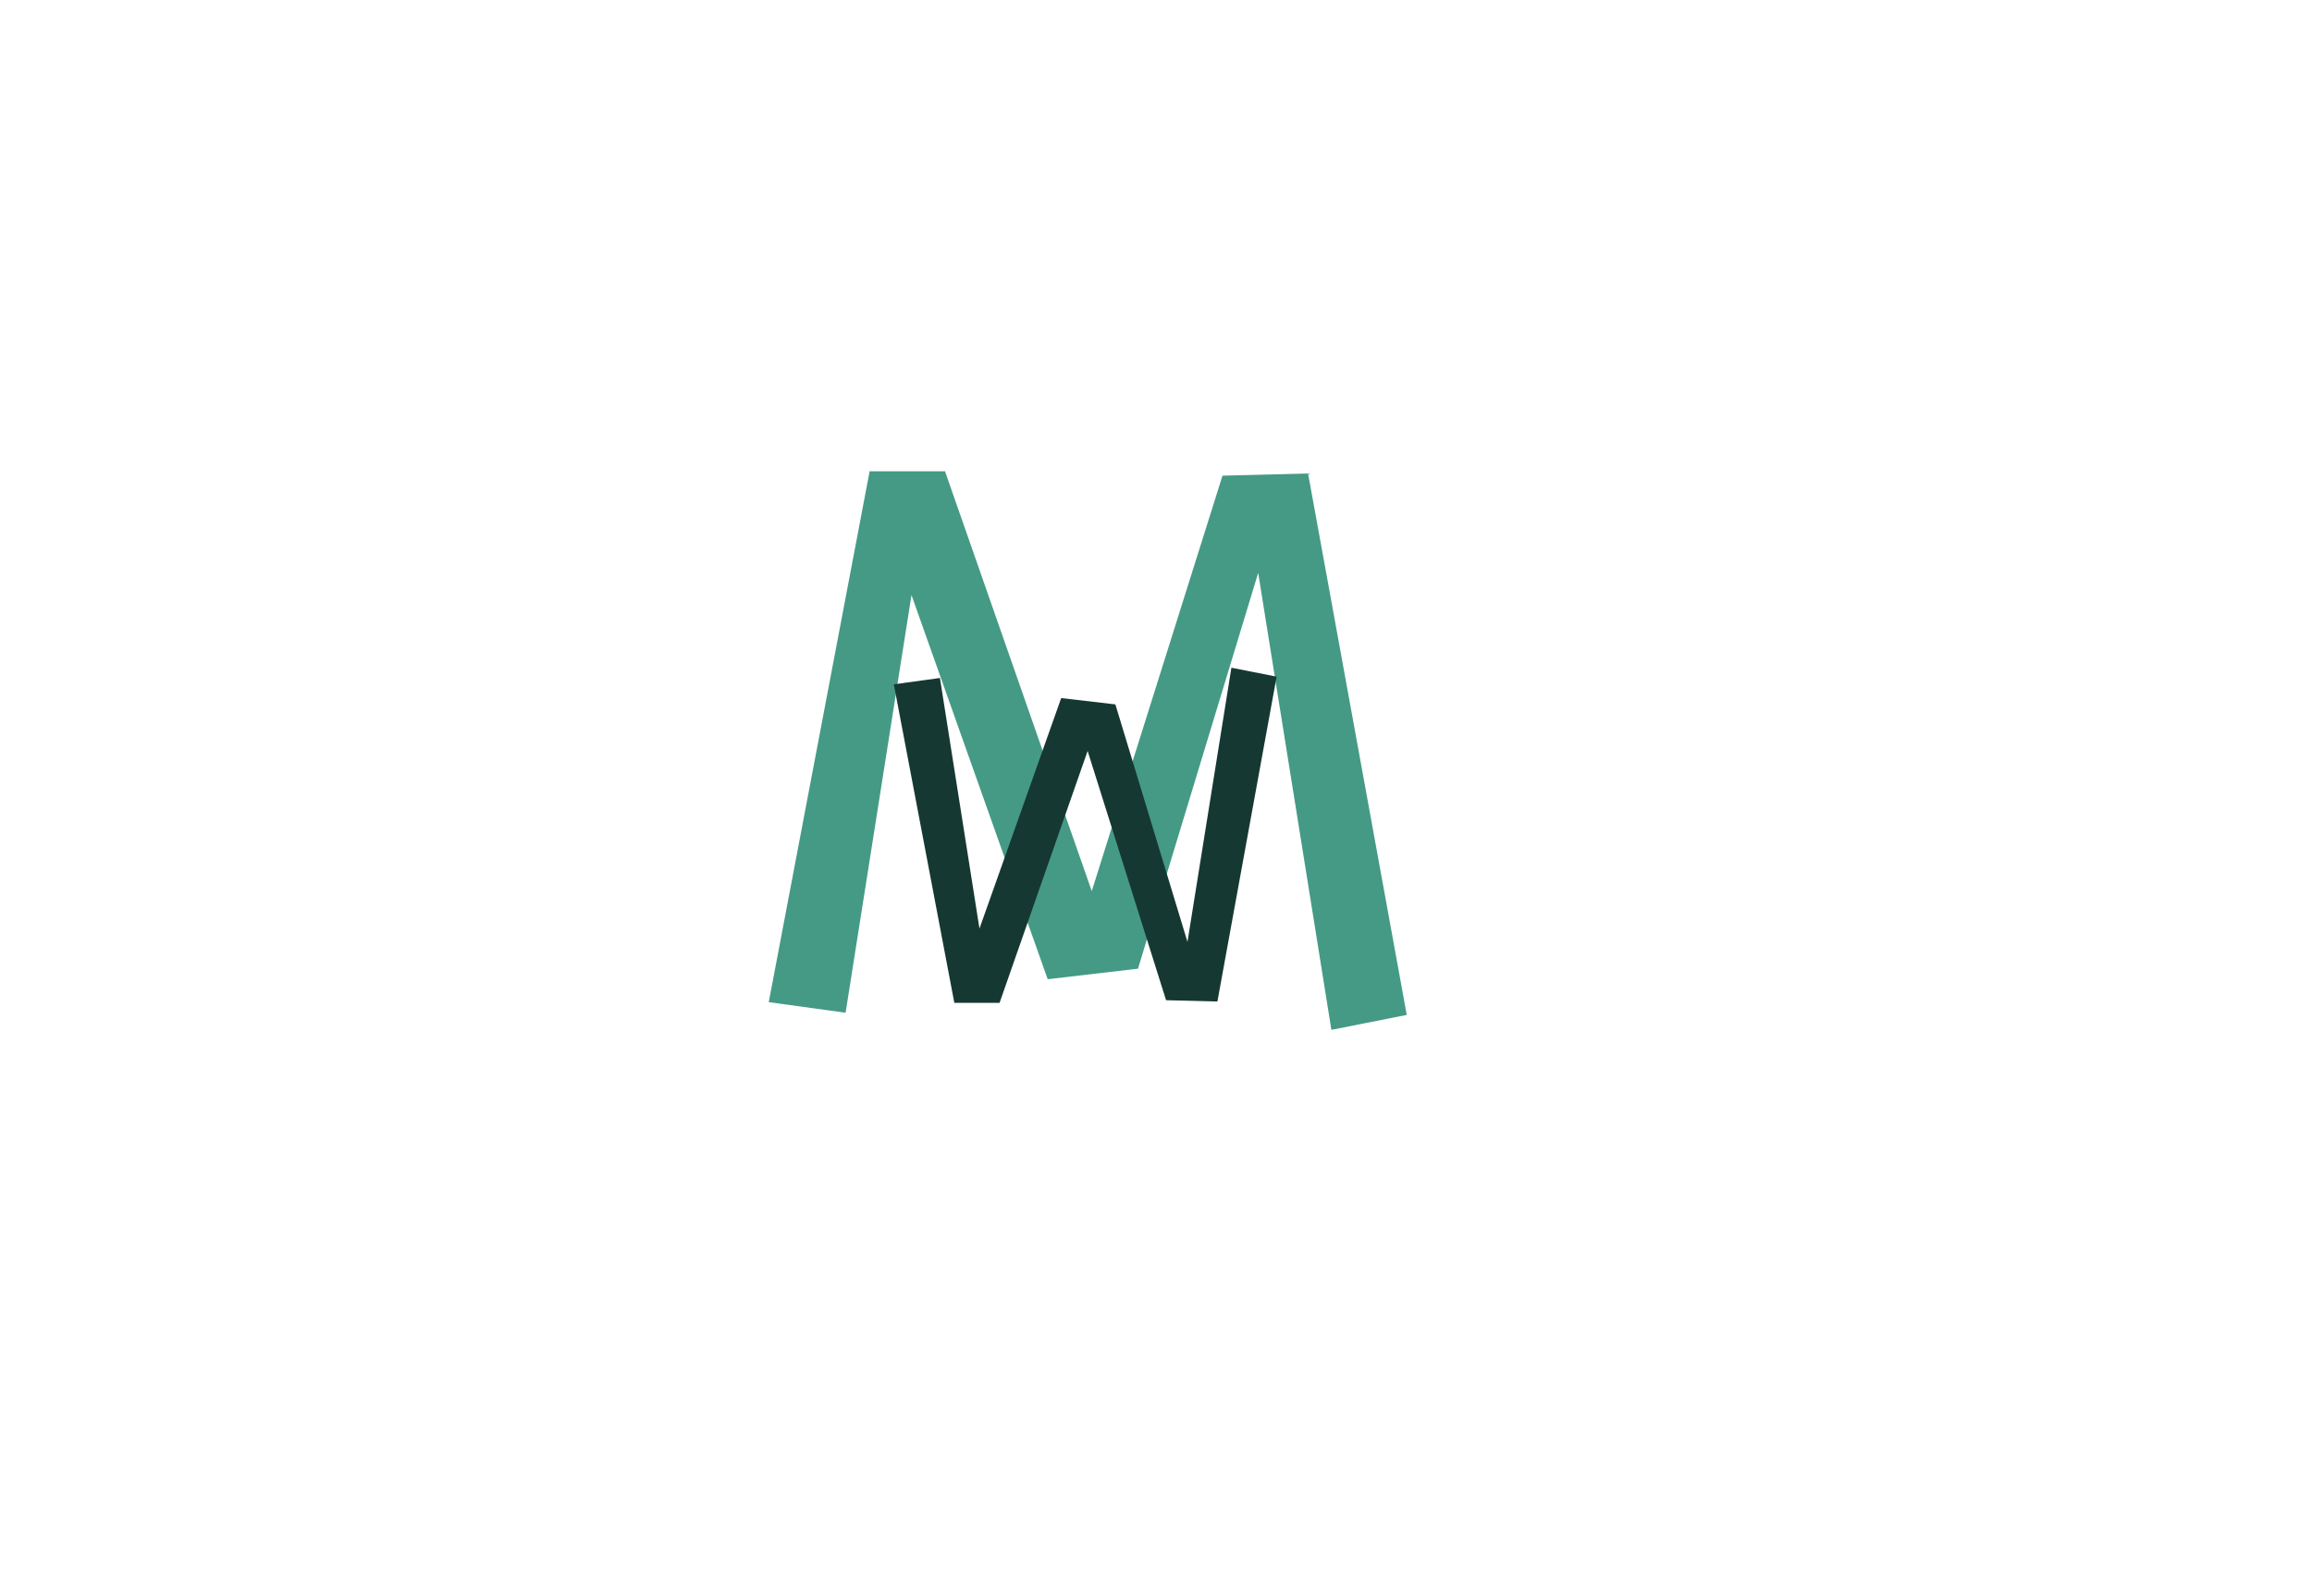 <svg width="155" height="107" viewBox="0 0 155 107" fill="none" xmlns="http://www.w3.org/2000/svg">
<path d="M81.958 31.893L87.695 31.746L94.311 68.05L89.258 69.051L84.351 38.411L76.294 64.949L70.239 65.657L61.108 39.9L56.69 67.903L51.538 67.195L58.301 31.6H63.355L73.193 59.749L81.958 31.893Z" fill="#459A85"/>
<path d="M78.175 67.064L81.617 67.152L85.587 45.37L82.555 44.77L79.61 63.153L74.776 47.23L71.144 46.806L65.665 62.26L63.014 45.458L59.923 45.883L63.98 67.24H67.013L72.916 50.351L78.175 67.064Z" fill="#163832"/>
</svg>
